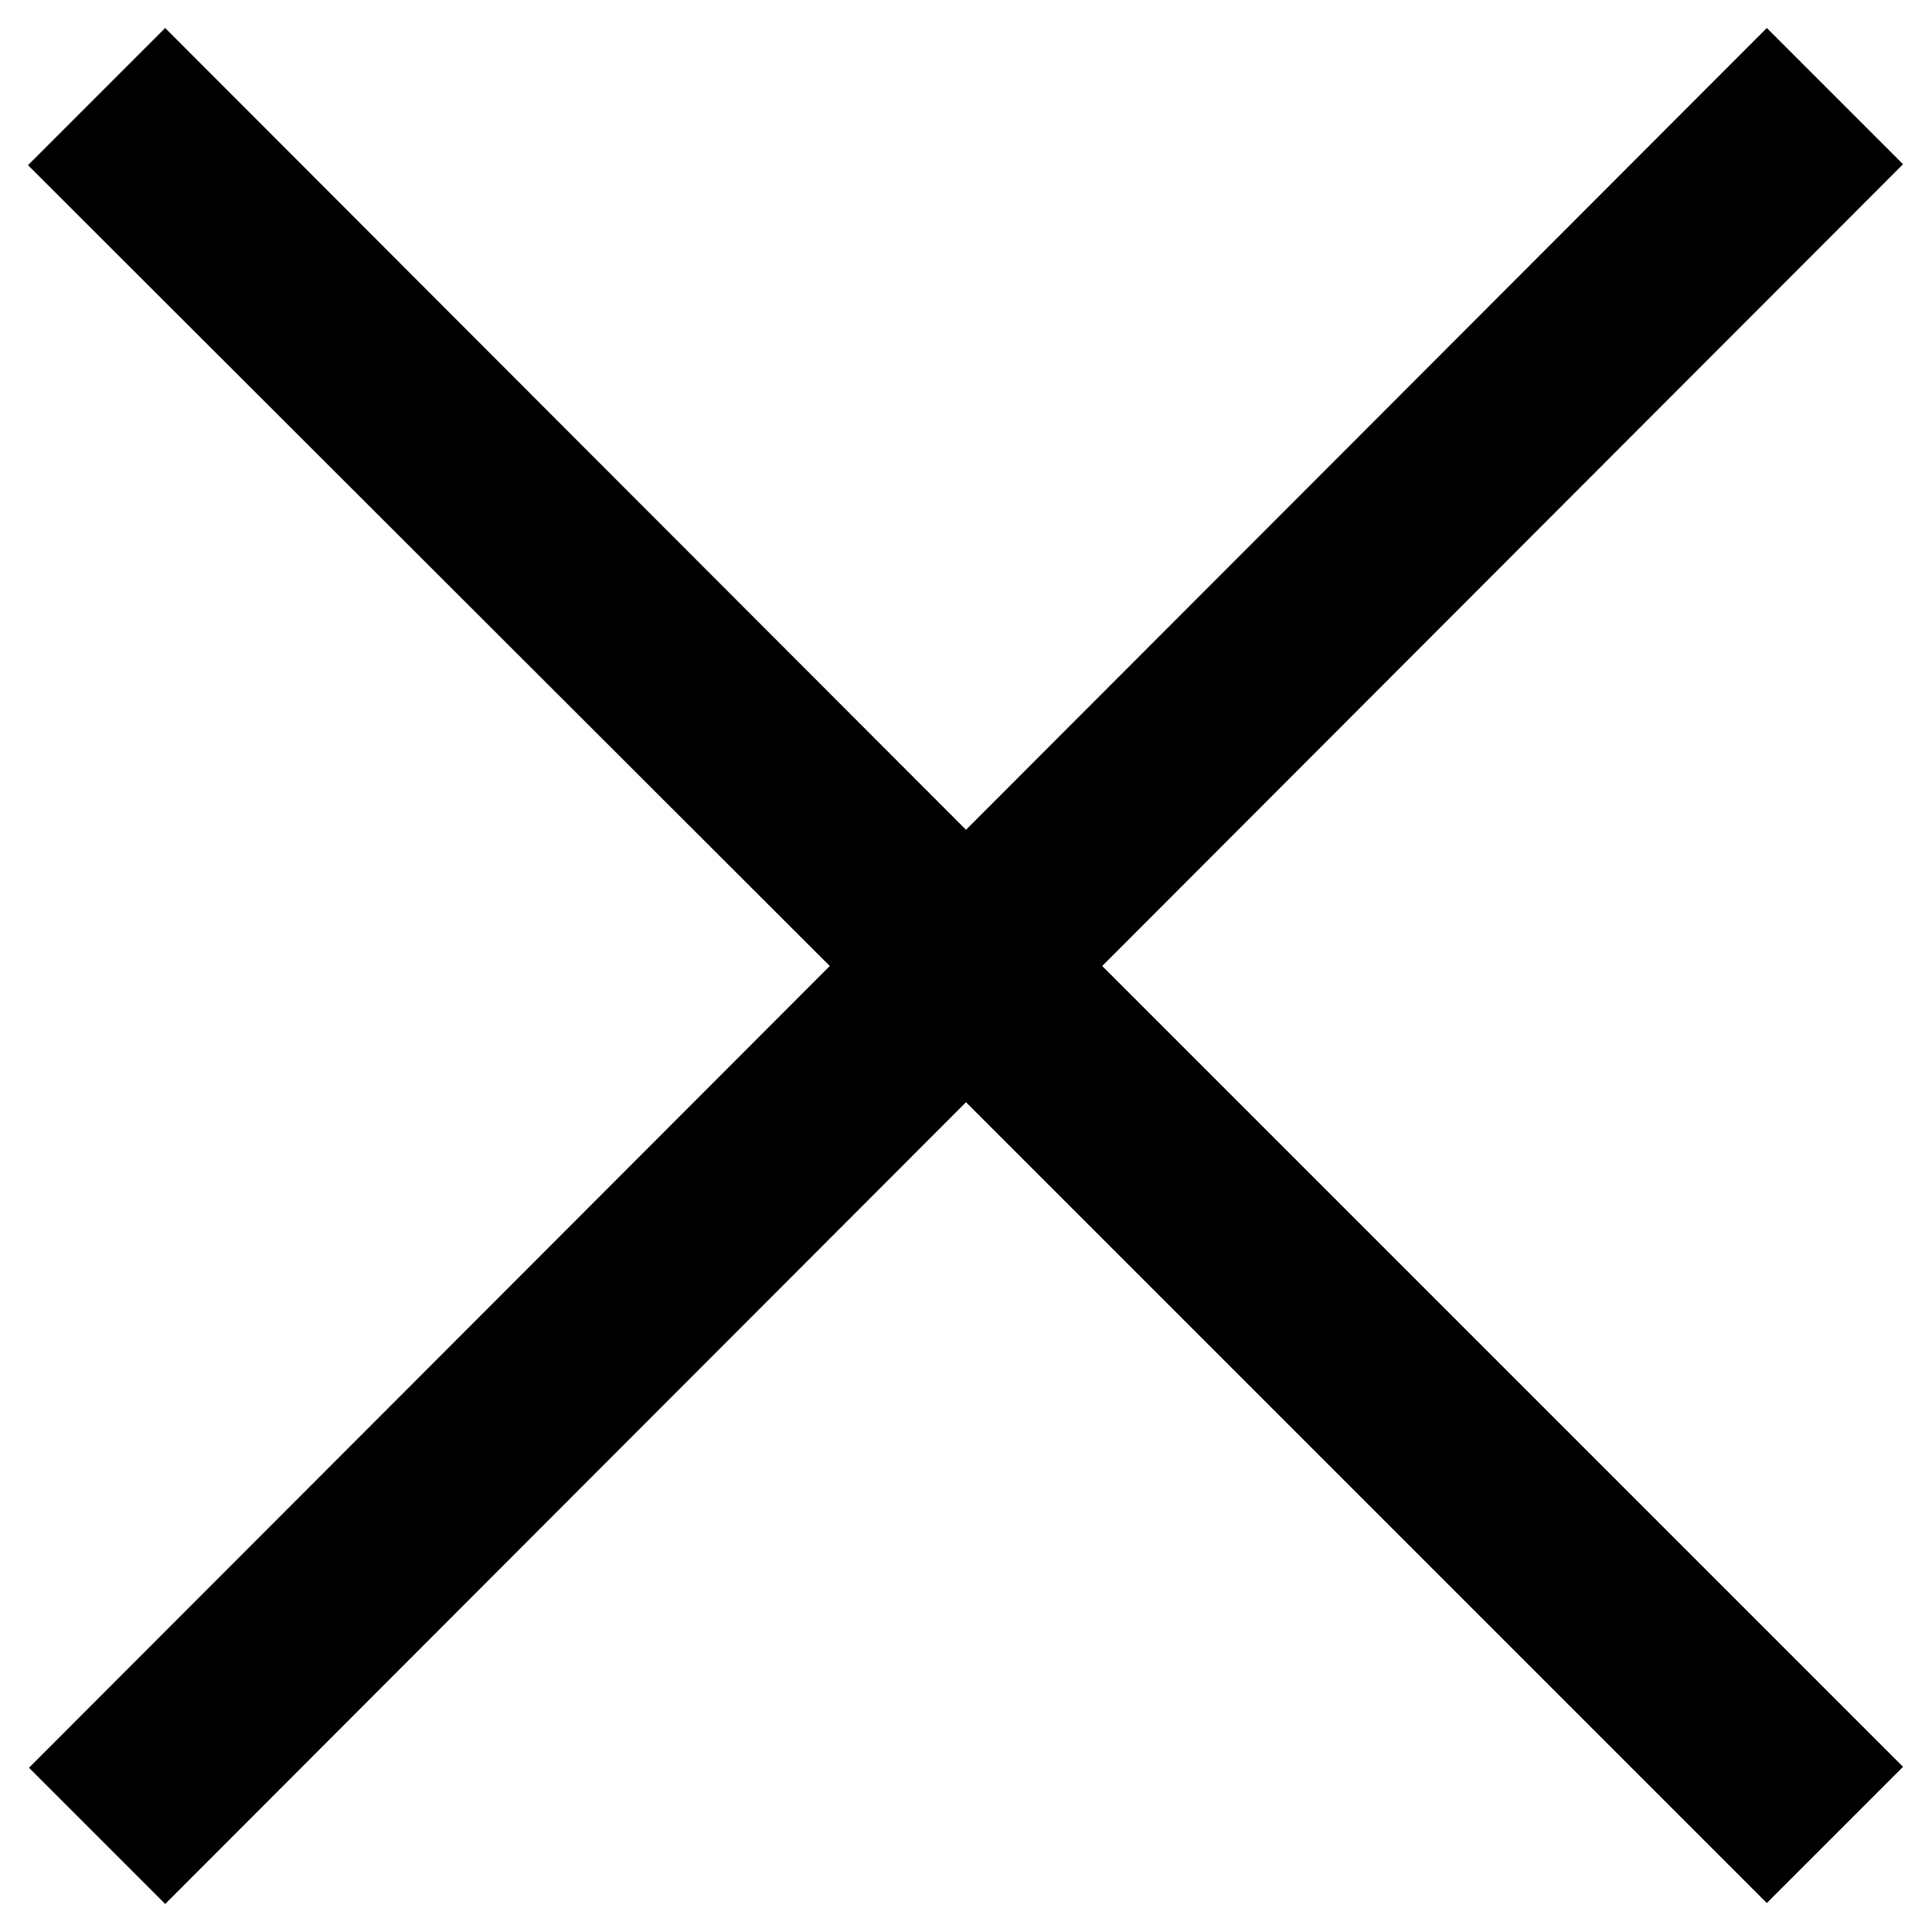 <svg viewBox="0 0 20 20" xmlns="http://www.w3.org/2000/svg"><path d="m11.41 10 8.29 8.29-1.41 1.41-8.29-8.29-8.29 8.3-1.41-1.41 8.29-8.3-8.3-8.29 1.42-1.42 8.29 8.3 8.29-8.3 1.41 1.41z" fill="currentColor"/></svg>